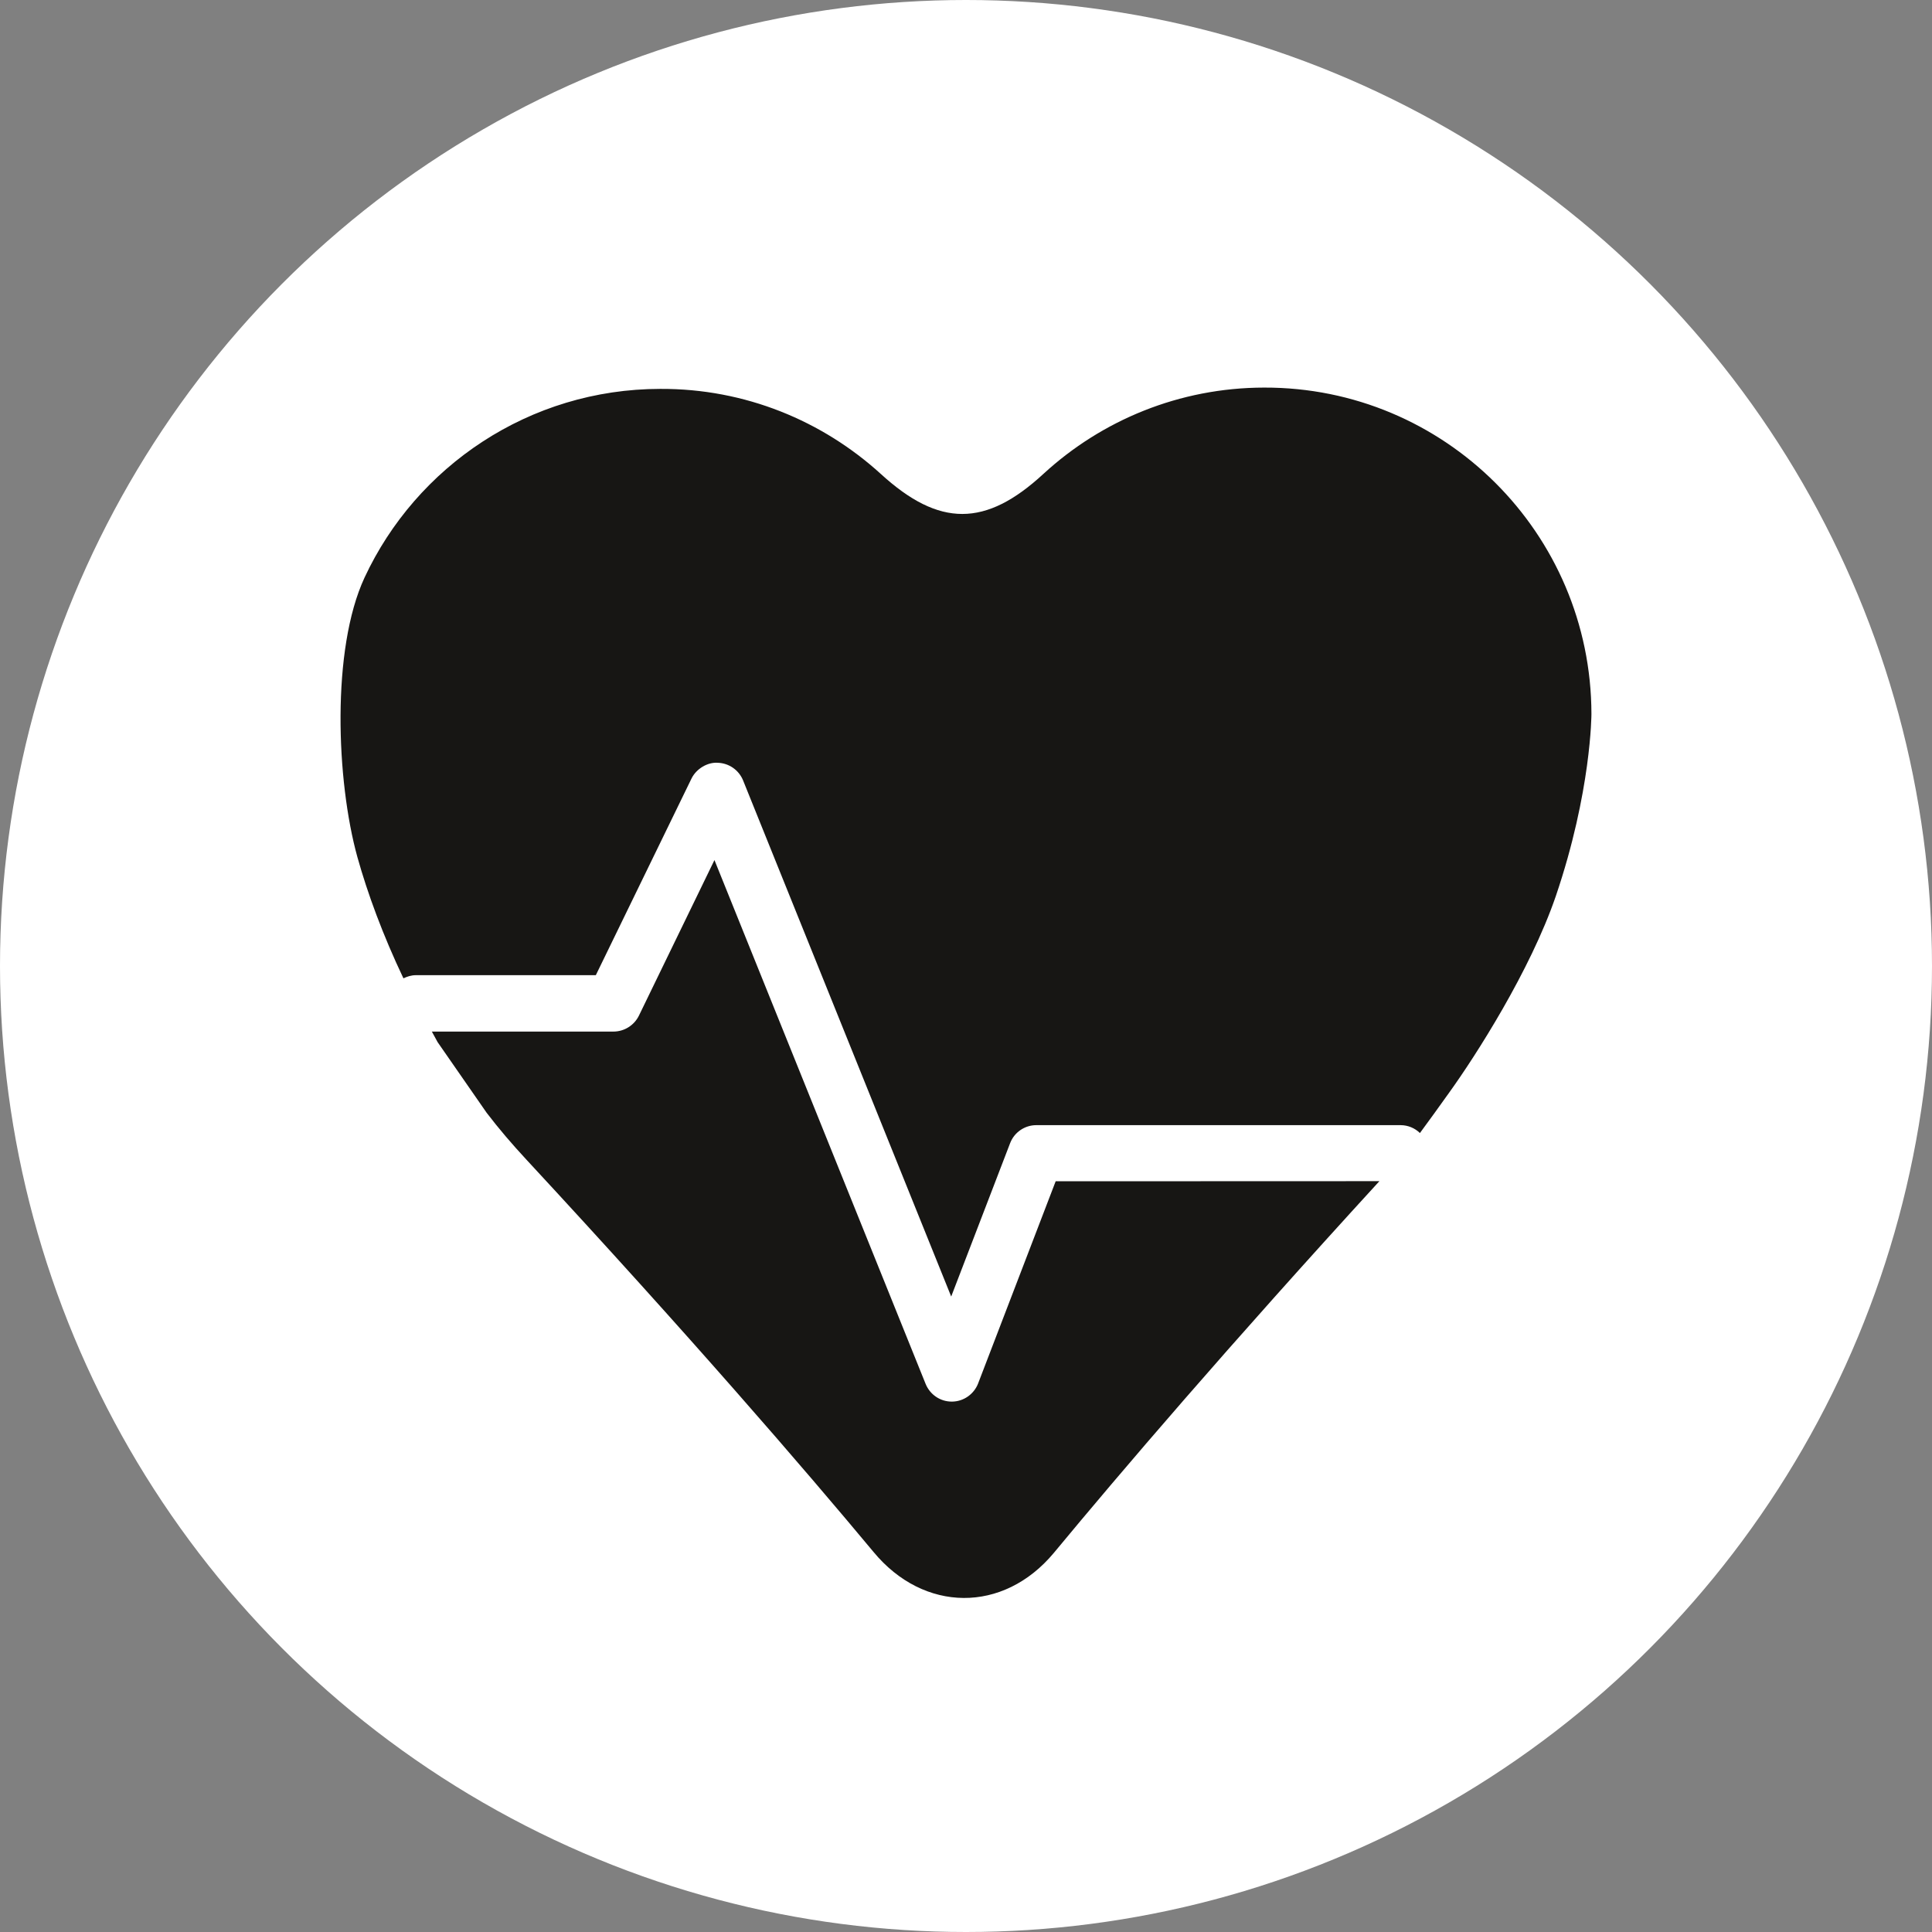<?xml version="1.0" encoding="UTF-8"?>
<svg id="Ebene_2" data-name="Ebene 2" xmlns="http://www.w3.org/2000/svg" viewBox="0 0 505 505">
  <rect x="0" y="0" width="505" height="505" fill="#808080" stroke="none"/>
  <defs>
    <style>
      .cls-1 {
        fill: #fff;
      }

      .cls-2 {
        fill: #171614;
      }
    </style>
  </defs>
  <g id="Ebene_2-2" data-name="Ebene 2">
    <circle class="cls-1" cx="252.5" cy="252.5" r="252.5"/>
    <path class="cls-2" d="M255.67,361.62c-1.11,2.84-3.83,4.71-6.8,4.74h-.1c-3.01,0-5.69-1.83-6.83-4.64l-55.19-136.91-19.75,40.68c-1.24,2.52-3.83,4.15-6.64,4.15h-47.48c.52,.88,.95,1.8,1.5,2.75l12.82,18.47c3.17,4.15,6.64,8.21,10.43,12.29,42.87,46.27,72.39,80.53,90.7,102.51,13.14,15.89,33.91,16.09,47.12,.26,17.49-21.12,45.32-53.72,85.11-97.18l-84.62,.03-20.27,52.84h0ZM330.41,101.31c-22.17,.03-42.44,8.57-57.61,22.5-15.17,14.03-27.3,14.03-42.57,.07-15.2-13.83-35.41-22.33-57.65-22.23-34.23,.03-63.76,20.24-77.3,49.34-8.7,18.74-7.39,53.1-1.86,73.05,2.65,9.48,6.64,20.34,12.03,31.68,.98-.46,2.06-.82,3.24-.82h47.05l25.01-51.4c1.28-2.62,4.28-4.32,6.87-4.12,2.94,.1,5.49,1.9,6.6,4.58l54.41,134.94,15.4-40.09c1.08-2.84,3.83-4.71,6.83-4.71h95.22c1.96,0,3.76,.78,5.07,2.06,2.26-3.07,4.97-6.8,7.62-10.53,6.93-9.61,21.19-31.85,27.89-51.37,9.32-27.4,9.32-47.64,9.32-47.64-.07-47.25-38.42-85.44-85.57-85.31h0Z"/>
  </g>
</svg>